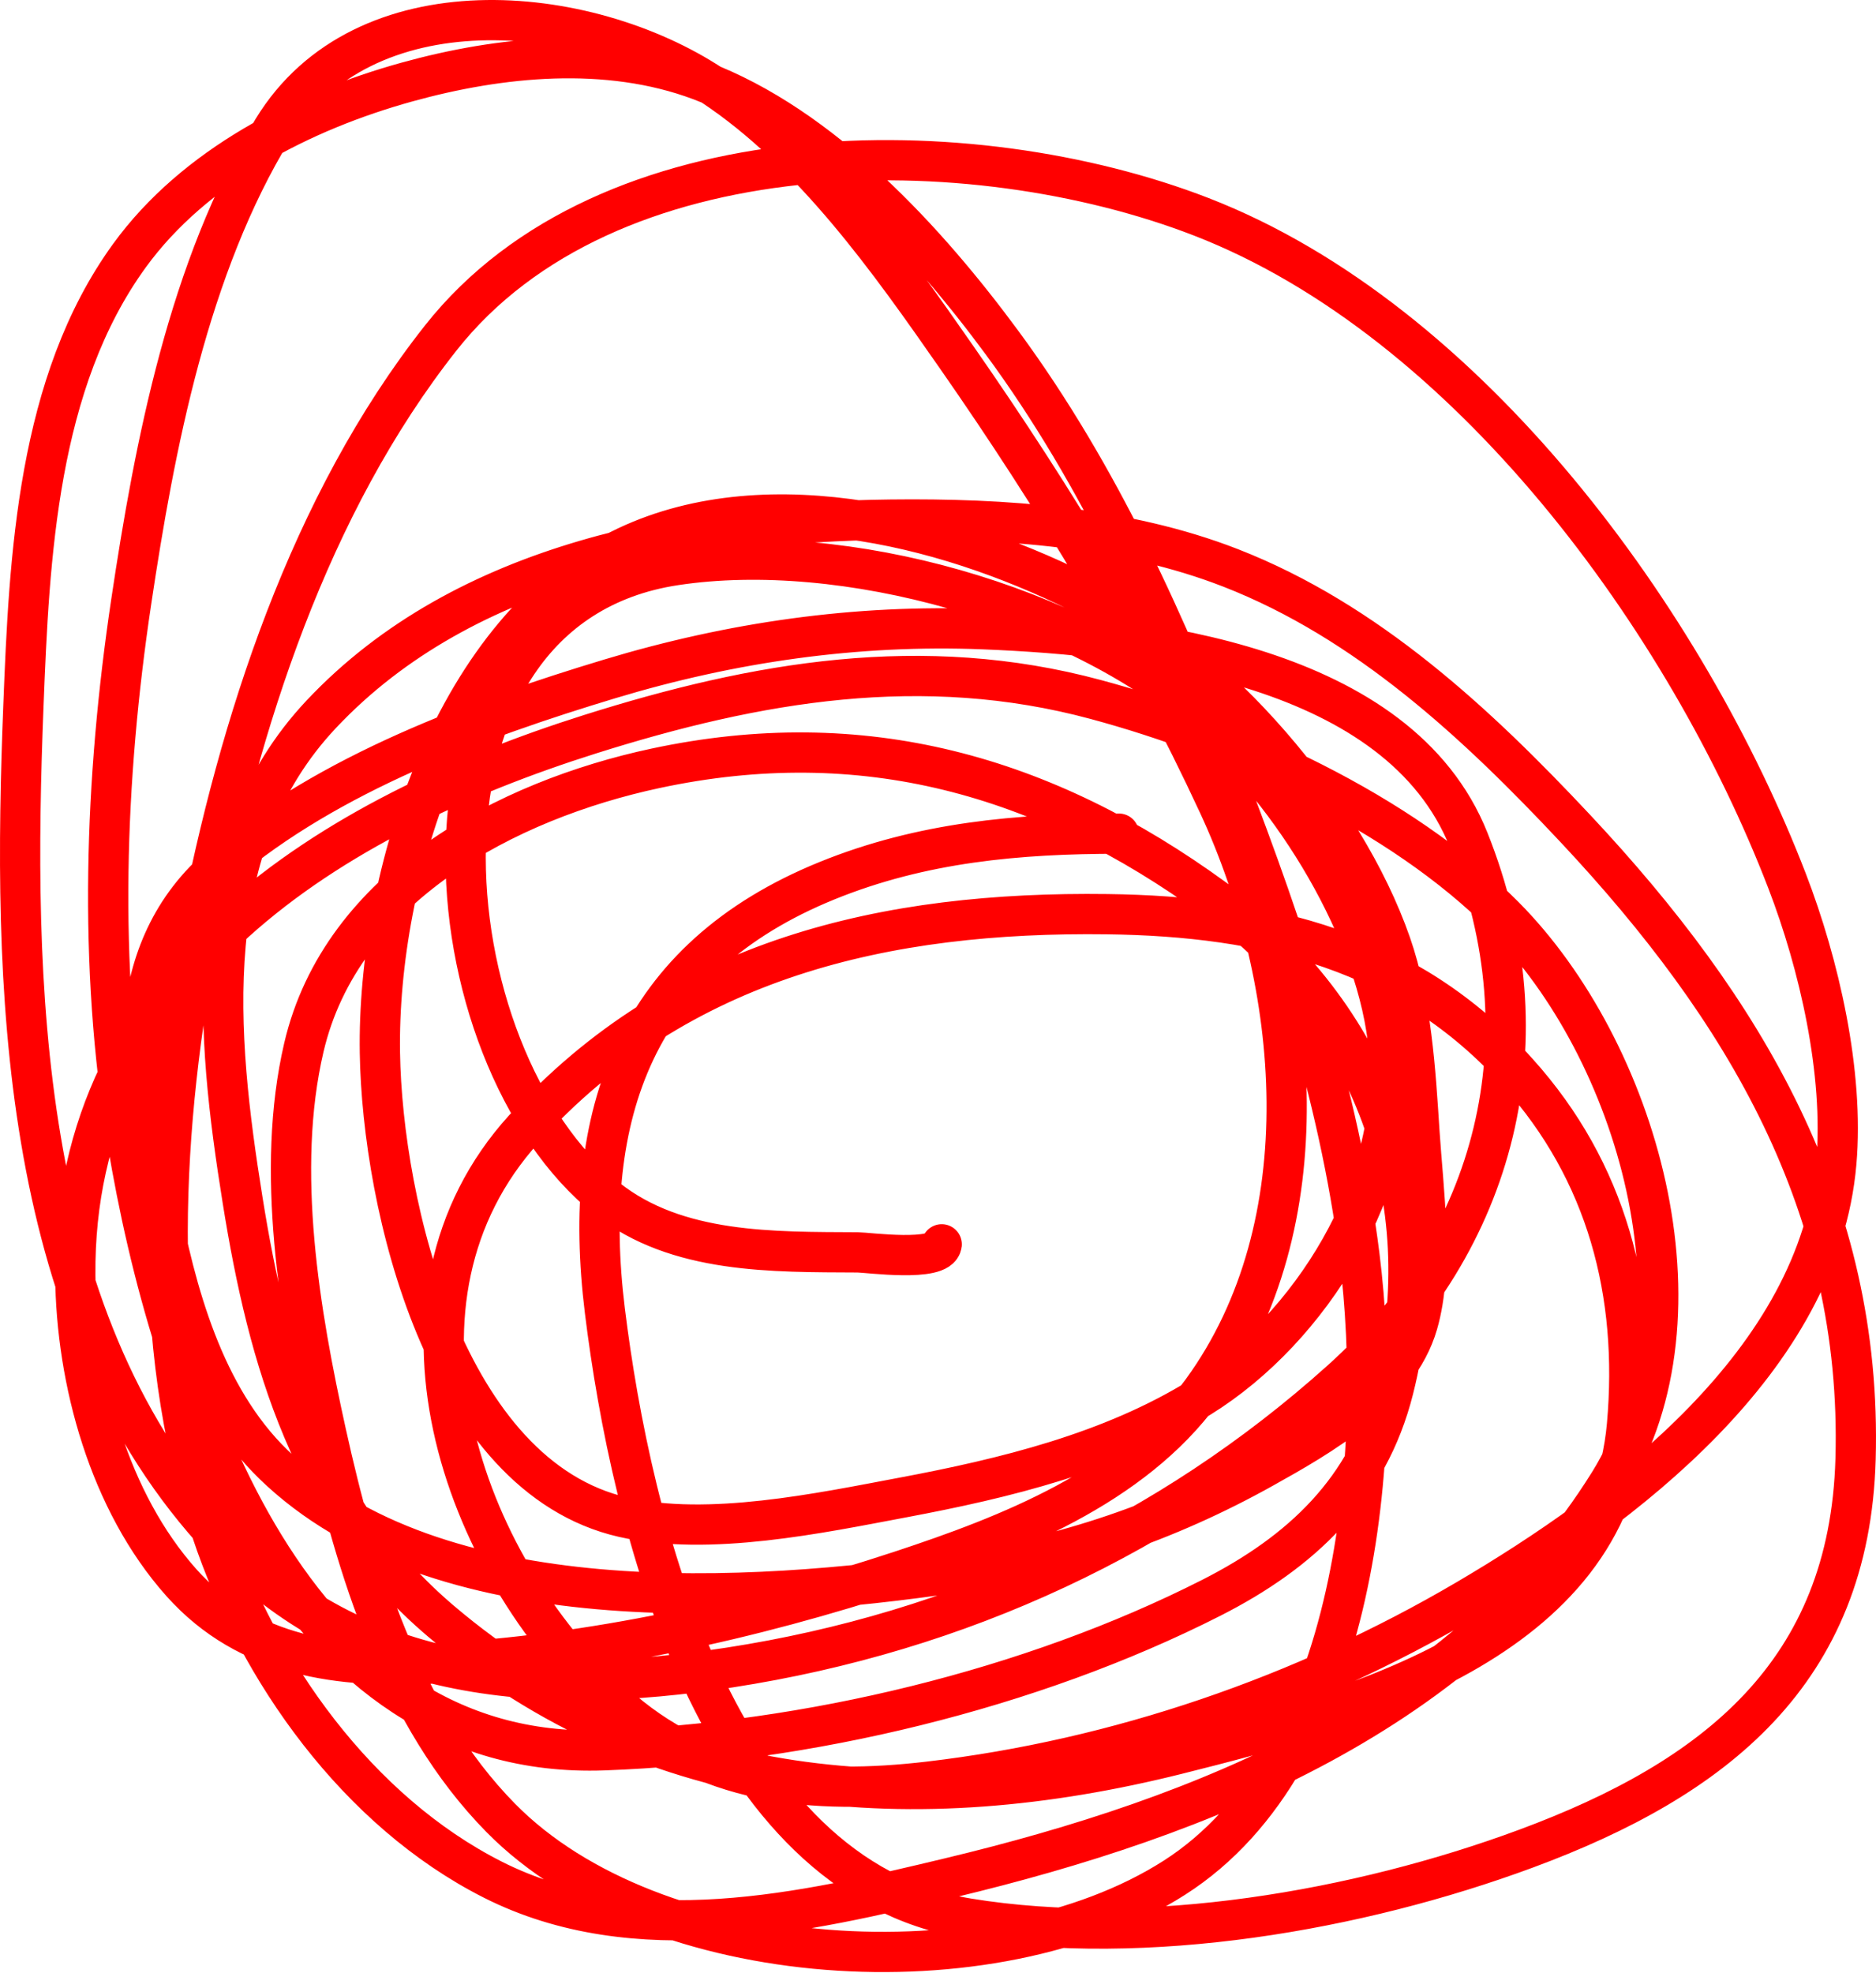 <svg width="466" height="490" viewBox="0 0 466 490" fill="none" xmlns="http://www.w3.org/2000/svg">
<g style="mix-blend-mode:exclusion">
<path d="M233.923 309.059C233.366 313.515 215.531 311.074 213.034 311.059C192.173 310.938 168.162 311.478 150.812 297.726C106.101 262.284 96.282 151.235 167.701 140.392C209.67 134.021 266.938 150.167 299.034 177.948C321.024 196.981 342.554 231.44 345.034 261.059C347.811 294.221 325.561 330.07 298.145 347.059C275.961 360.806 249.551 367.193 224.257 371.948C203.685 375.815 176.032 381.687 154.812 376.837C110.594 366.73 94.971 299.266 94.368 261.504C93.667 217.65 112.622 155.998 155.701 135.726C191.489 118.884 238.049 131.541 271.034 148.615C302.239 164.766 333.8 200.913 345.479 234.392C350.622 249.137 351.593 265.771 352.59 281.17C353.511 295.407 356.246 314.72 352.145 328.837C347.196 345.876 327.816 356.789 313.812 364.615C289.833 378.015 264.447 386.642 237.257 390.615C186.222 398.07 108.42 403.057 67.923 363.726C50.499 346.803 43.621 320.814 39.257 297.948C33.667 268.662 29.875 236.037 55.034 214.726C81.754 192.093 118.497 178.569 151.479 168.615C181.686 159.497 212.741 155.031 244.257 156.281C284.282 157.87 347.45 165.209 364.812 208.615C384.566 257.998 371.856 308.059 333.145 342.837C290.126 381.485 238.237 405.366 181.257 414.17C133.701 421.518 86.803 418.063 52.812 380.059C4.387 325.917 3.137 243.608 5.812 175.392C7.266 138.306 9.244 95.064 32.145 63.504C48.308 41.23 75.282 27.529 101.034 20.392C124.237 13.963 150.784 11.287 173.923 19.948C204.254 31.301 230.39 59.951 249.034 85.281C273.256 118.191 290.124 155.787 304.701 193.726C319.234 231.549 332.646 271.507 337.701 311.948C343.735 360.219 337.637 437.048 291.701 466.392C246.546 495.238 162.391 490.177 124.368 451.504C99.627 426.34 88.407 389.376 81.034 356.059C74.449 326.3 68.36 290.668 75.479 260.17C84.812 220.185 125.979 198.722 162.812 190.837C214.149 179.846 259.256 192.366 301.701 223.281C340.616 251.626 358.142 297.418 346.145 345.059C339.875 369.96 323.148 385.545 300.923 396.837C255.91 419.707 200.411 432.887 150.034 434.726C72.469 437.557 42.217 346.822 31.701 283.726C24.351 239.625 26.001 193.583 32.59 149.503C38.411 110.559 46.886 66.285 67.812 32.059C90.257 -4.652 145.455 0.351 177.034 21.281C201.902 37.763 221.003 64.866 237.701 88.837C262.152 123.935 284.701 161.097 302.701 199.948C323.05 243.868 328.796 304.058 298.59 345.504C281.192 369.374 250.588 381.314 223.701 390.17C186.742 402.344 146.865 411.089 107.923 413.17C84.631 414.415 61.61 411.663 45.034 393.059C27.127 372.96 18.919 343.031 18.701 316.726C18.078 241.638 82.727 202.533 146.479 182.392C188.066 169.254 229.193 162.166 272.145 173.726C306.96 183.095 347.766 201.548 373.59 227.503C406.733 260.816 425.807 326.361 399.701 368.281C364.022 425.573 298.718 451.355 236.034 466.392C199.849 475.073 157.869 484.814 122.368 466.837C88.921 449.9 64.12 415.082 52.59 380.392C36.857 333.056 40.179 279.012 49.479 230.837C59.32 179.853 76.843 125.308 109.479 83.948C150.826 31.548 241.303 31.722 298.368 53.837C364.943 79.638 419.108 154.368 443.923 218.837C451.861 239.46 458.089 266.432 456.145 288.837C451.878 338.04 403.08 374.515 364.368 397.281C323.767 421.158 277.567 437.021 230.812 442.504C201.889 445.895 174.947 443.443 152.368 422.837C114.136 387.946 91.779 322.696 130.145 280.392C168.783 237.79 220.269 226.359 275.034 227.059C314.508 227.564 349.771 236.085 377.034 266.392C399.148 290.975 407.052 321.222 404.145 353.948C399.365 407.768 336.529 424.668 292.368 435.726C227.826 451.887 162.53 447.703 109.479 402.615C77.411 375.36 66.666 338.068 60.257 298.059C53.681 257.016 49.075 210.051 79.812 177.392C115.647 139.318 171.341 129.646 221.257 129.059C249.235 128.73 279.306 130.77 305.701 141.059C339.604 154.274 366.935 179.762 391.368 205.837C433.213 250.494 462.696 299.567 460.923 362.392C459.425 415.466 425.996 441.785 379.034 459.17C337.449 474.565 284.776 483.721 240.479 476.504C177.816 466.294 156.78 378.377 150.257 325.615C144.215 276.747 157.913 238.042 205.479 218.726C229 209.174 252.957 207.059 277.923 207.059" stroke="#FF0000" stroke-width="10" stroke-linecap="round"/>
</g>
</svg>
